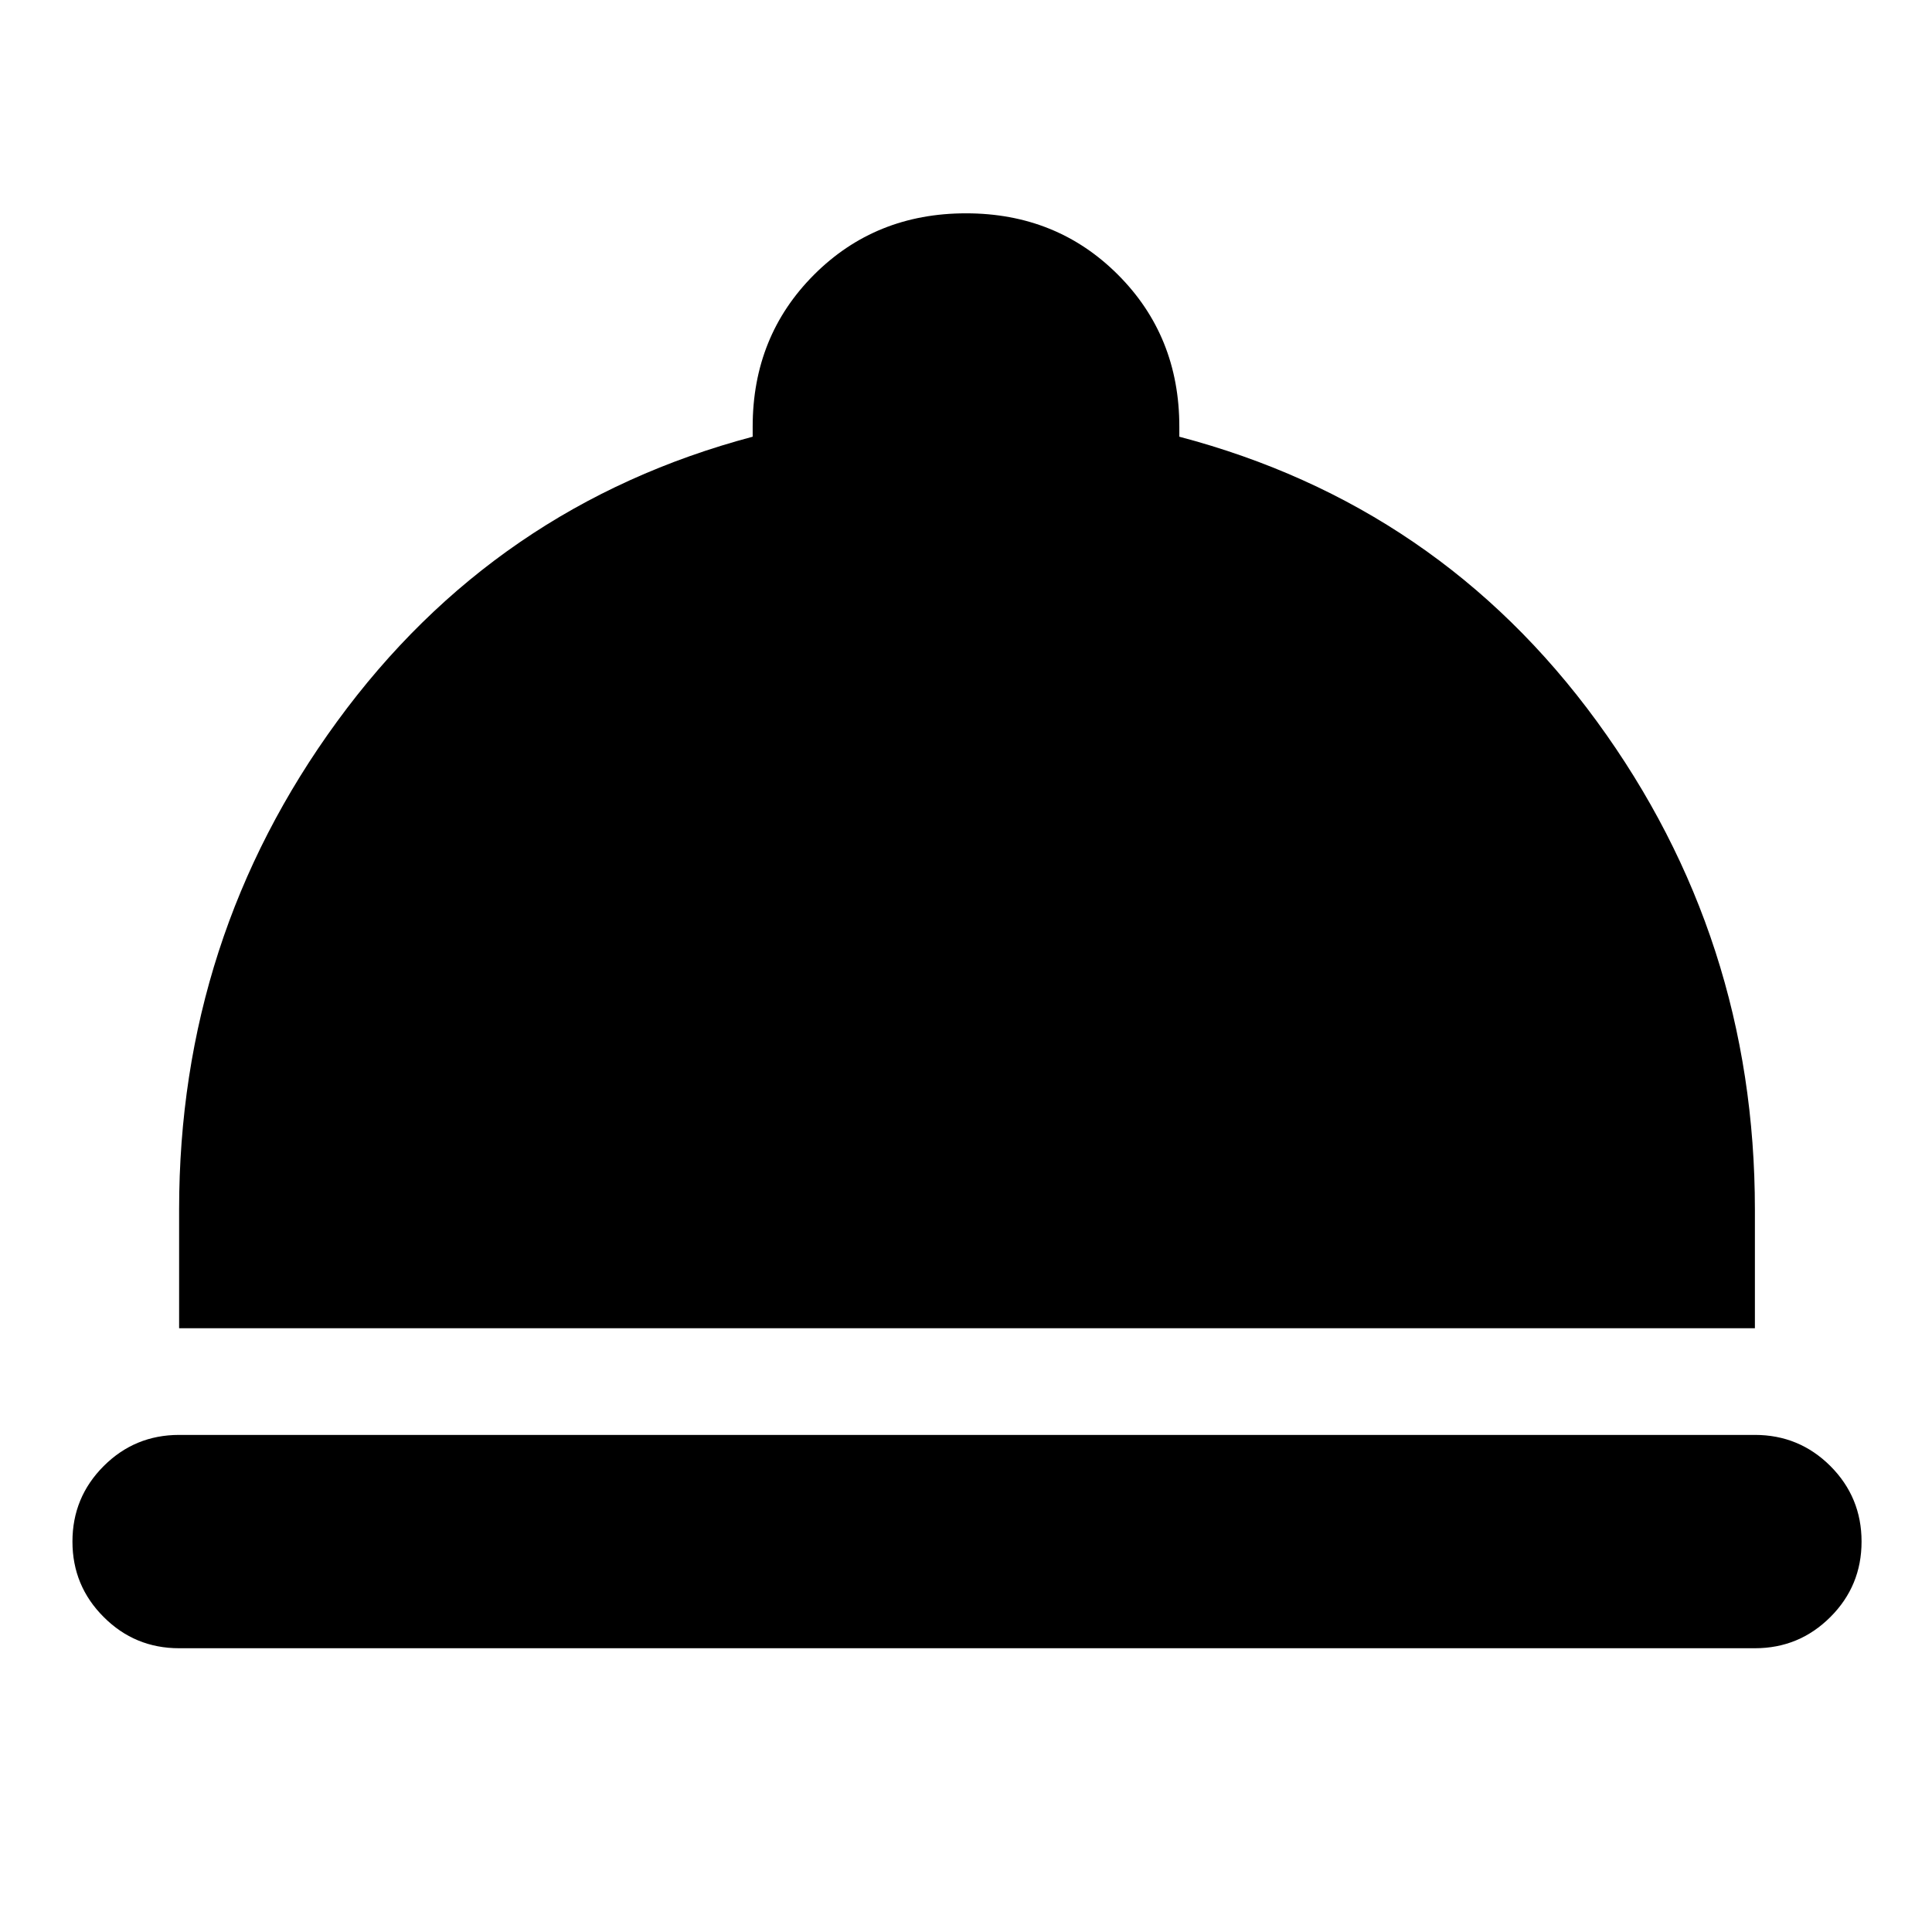 <svg xmlns="http://www.w3.org/2000/svg" height="24" width="24"><path d="M2.225 20.475q-.55 0-.937-.388Q.9 19.7.9 19.15t.388-.938q.387-.387.937-.387H21.8q.55 0 .938.387.387.388.387.938 0 .55-.387.937-.388.388-.938.388Zm0-3.975v-1.475q0-3.375 1.963-6.063Q6.15 6.275 9.35 5.425V5.3q0-1.125.763-1.888.762-.762 1.887-.762t1.887.762q.763.763.763 1.888v.125q3.225.85 5.187 3.537Q21.8 11.65 21.8 15.025V16.5Z"/></svg>